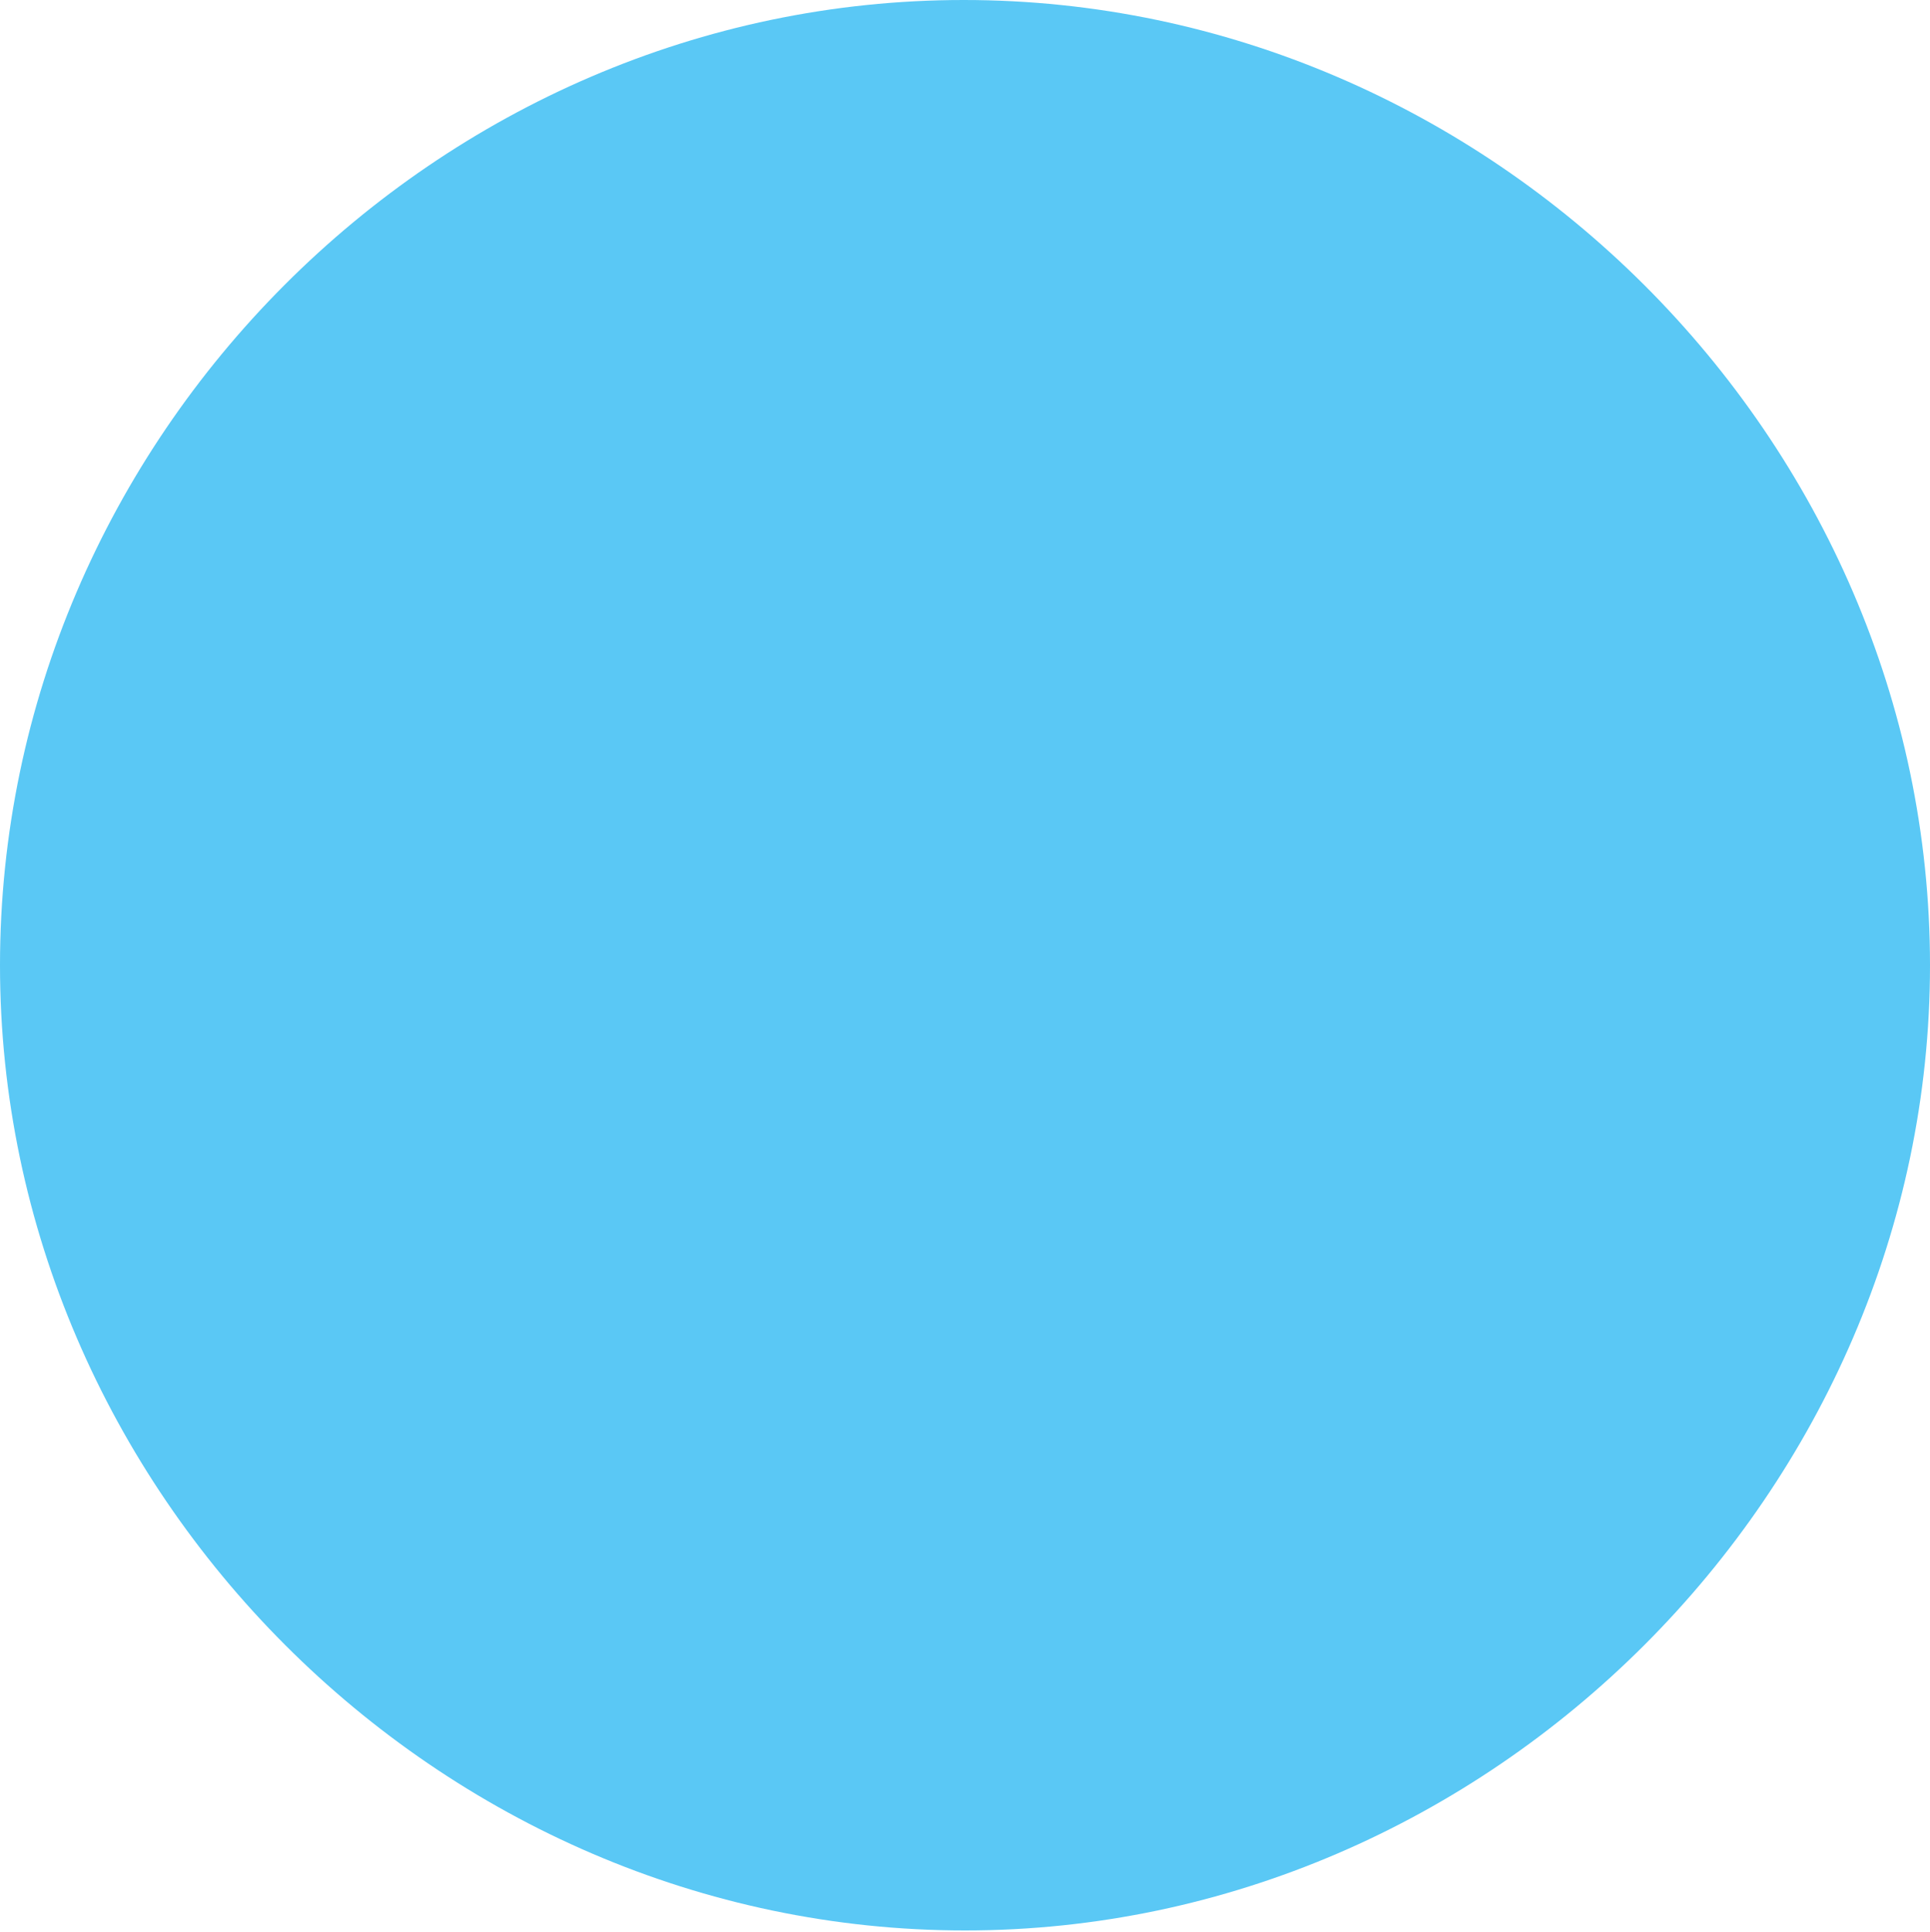 <?xml version="1.0" encoding="UTF-8"?>
<!--Generator: Apple Native CoreSVG 175.5-->
<!DOCTYPE svg
PUBLIC "-//W3C//DTD SVG 1.1//EN"
       "http://www.w3.org/Graphics/SVG/1.1/DTD/svg11.dtd">
<svg version="1.1" xmlns="http://www.w3.org/2000/svg" xmlns:xlink="http://www.w3.org/1999/xlink" width="18.701" height="18.713">
 <g>
  <rect height="18.713" opacity="0" width="18.701" x="0" y="0"/>
  <path d="M9.351 18.701C14.441 18.701 18.701 14.441 18.701 9.351C18.701 4.248 14.441 0 9.338 0C4.236 0 0 4.248 0 9.351C0 14.441 4.248 18.701 9.351 18.701Z" fill="#5ac8f5"/>
 </g>
</svg>

